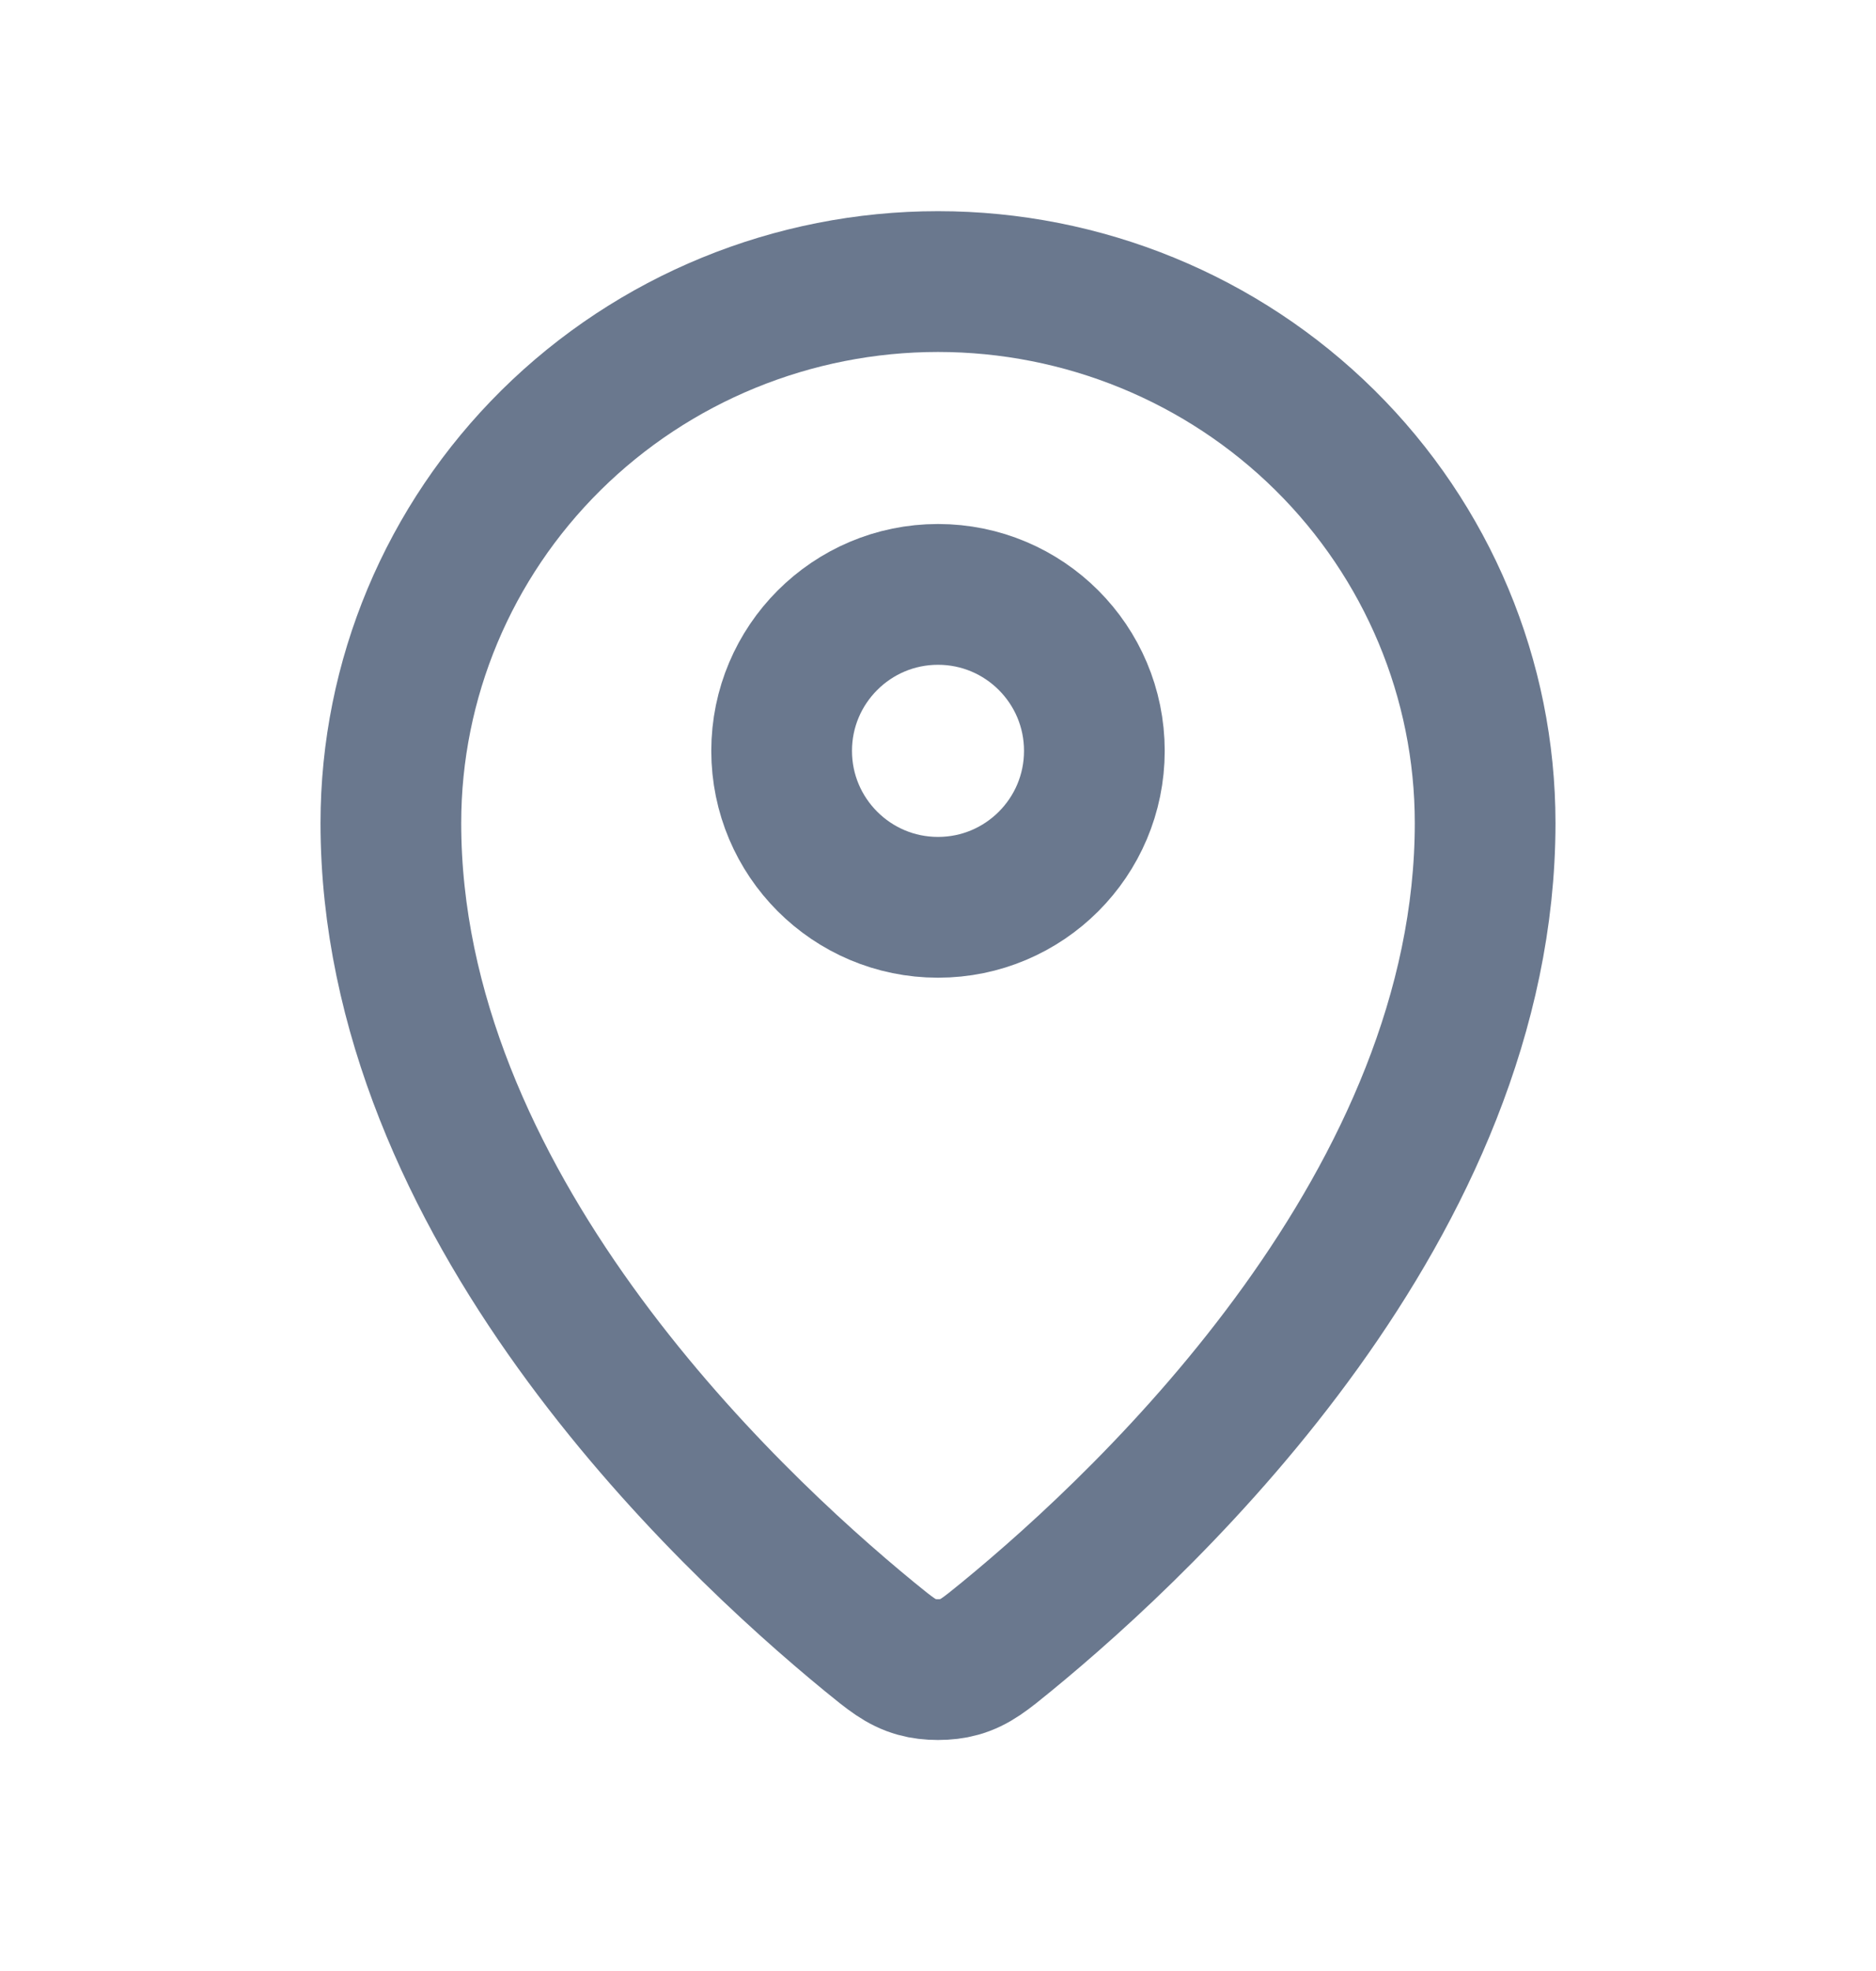 <svg width="20" height="21" viewBox="0 0 20 21" fill="none" xmlns="http://www.w3.org/2000/svg">
<path d="M4.167 8.769C4.167 12.812 7.704 16.156 9.269 17.438C9.493 17.621 9.607 17.714 9.774 17.761C9.904 17.798 10.096 17.798 10.226 17.761C10.393 17.714 10.506 17.622 10.731 17.438C12.296 16.156 15.833 12.813 15.833 8.769C15.833 7.239 15.219 5.772 14.125 4.69C13.031 3.608 11.547 3 10 3C8.453 3 6.969 3.608 5.875 4.69C4.781 5.772 4.167 7.239 4.167 8.769Z" stroke="#6A788E" stroke-width="1.5" stroke-linecap="round" stroke-linejoin="round"/>
<path d="M8.333 8C8.333 8.92 9.08 9.667 10 9.667C10.921 9.667 11.667 8.92 11.667 8C11.667 7.08 10.921 6.333 10 6.333C9.08 6.333 8.333 7.08 8.333 8Z" stroke="#6A788E" stroke-width="1.5" stroke-linecap="round" stroke-linejoin="round"/>
</svg>

